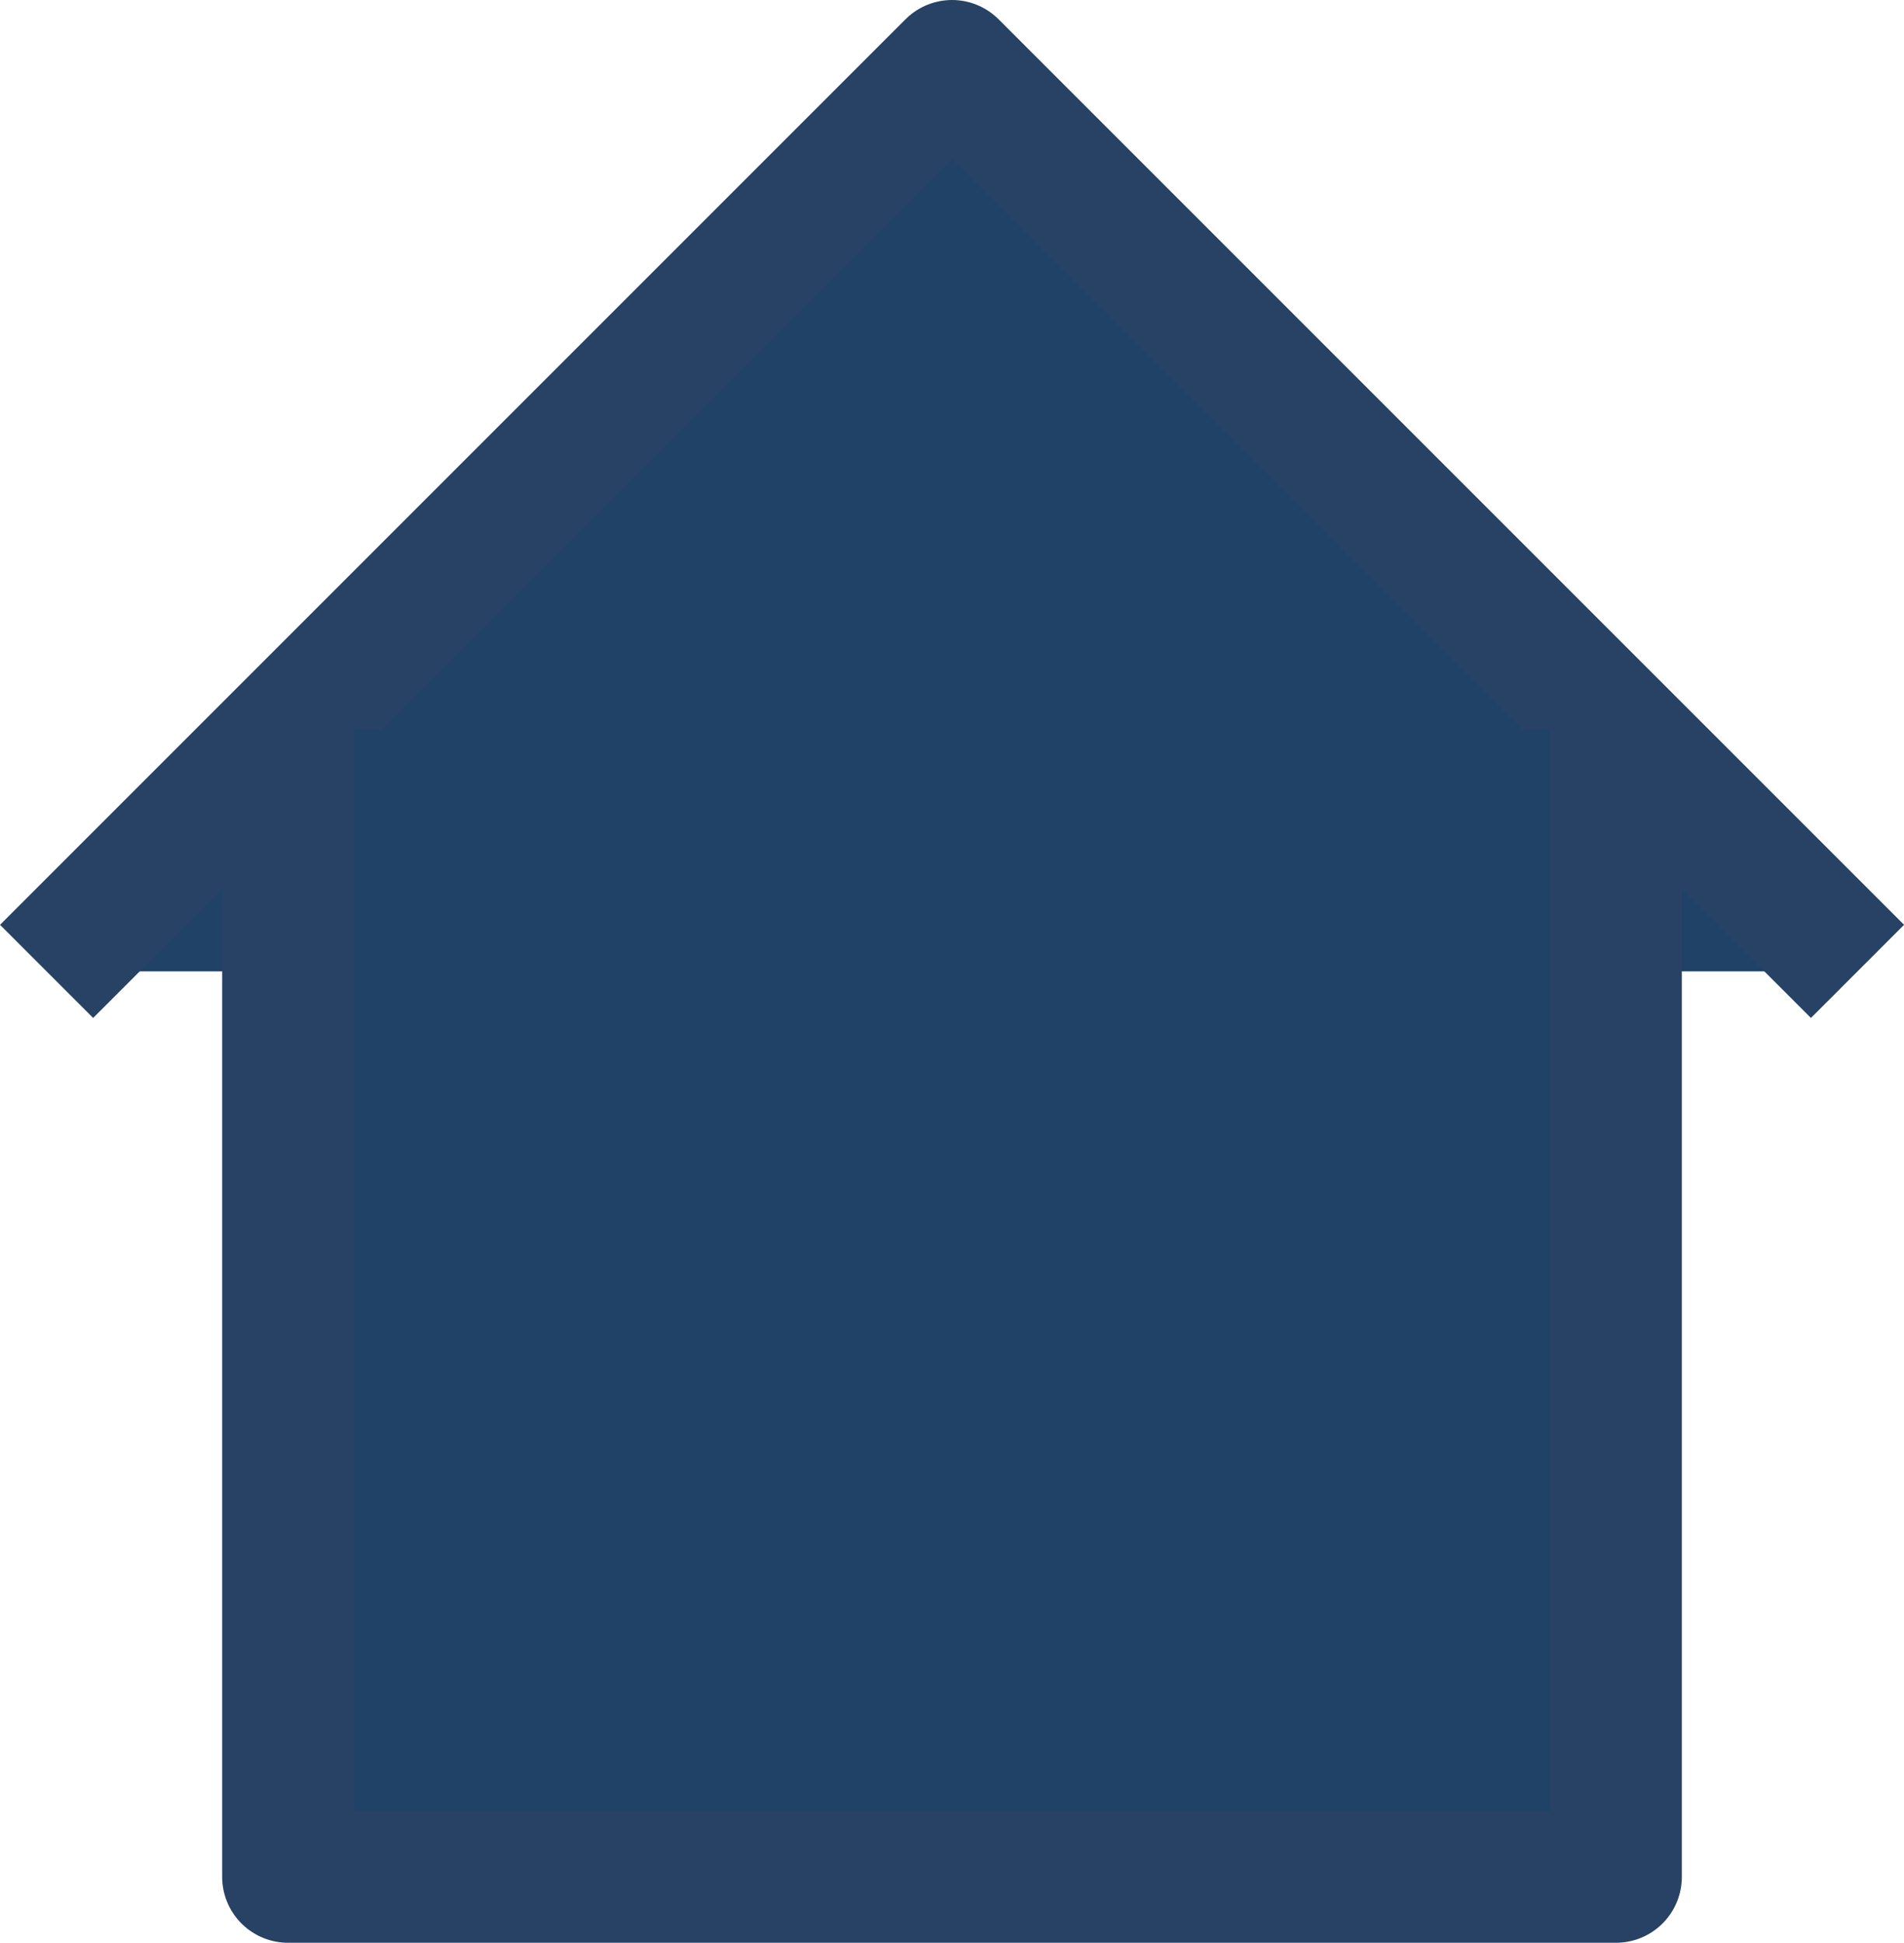 <svg xmlns="http://www.w3.org/2000/svg" width="23.131" height="23.6" viewBox="0 0 23.131 23.6">
  <g id="Icon" transform="translate(0.566 0.8)">
    <path id="Path" d="M0,11,11,0,22,11" fill="#204267" stroke="#274264" stroke-linejoin="round" stroke-miterlimit="10" stroke-width="1.6"/>
    <path id="Path-2" data-name="Path" d="M16.133,0V13.933H0V0" transform="translate(2.933 8.067)" fill="#204267" stroke="#274264" stroke-linejoin="round" stroke-miterlimit="10" stroke-width="1.6"/>
  </g>
</svg>
